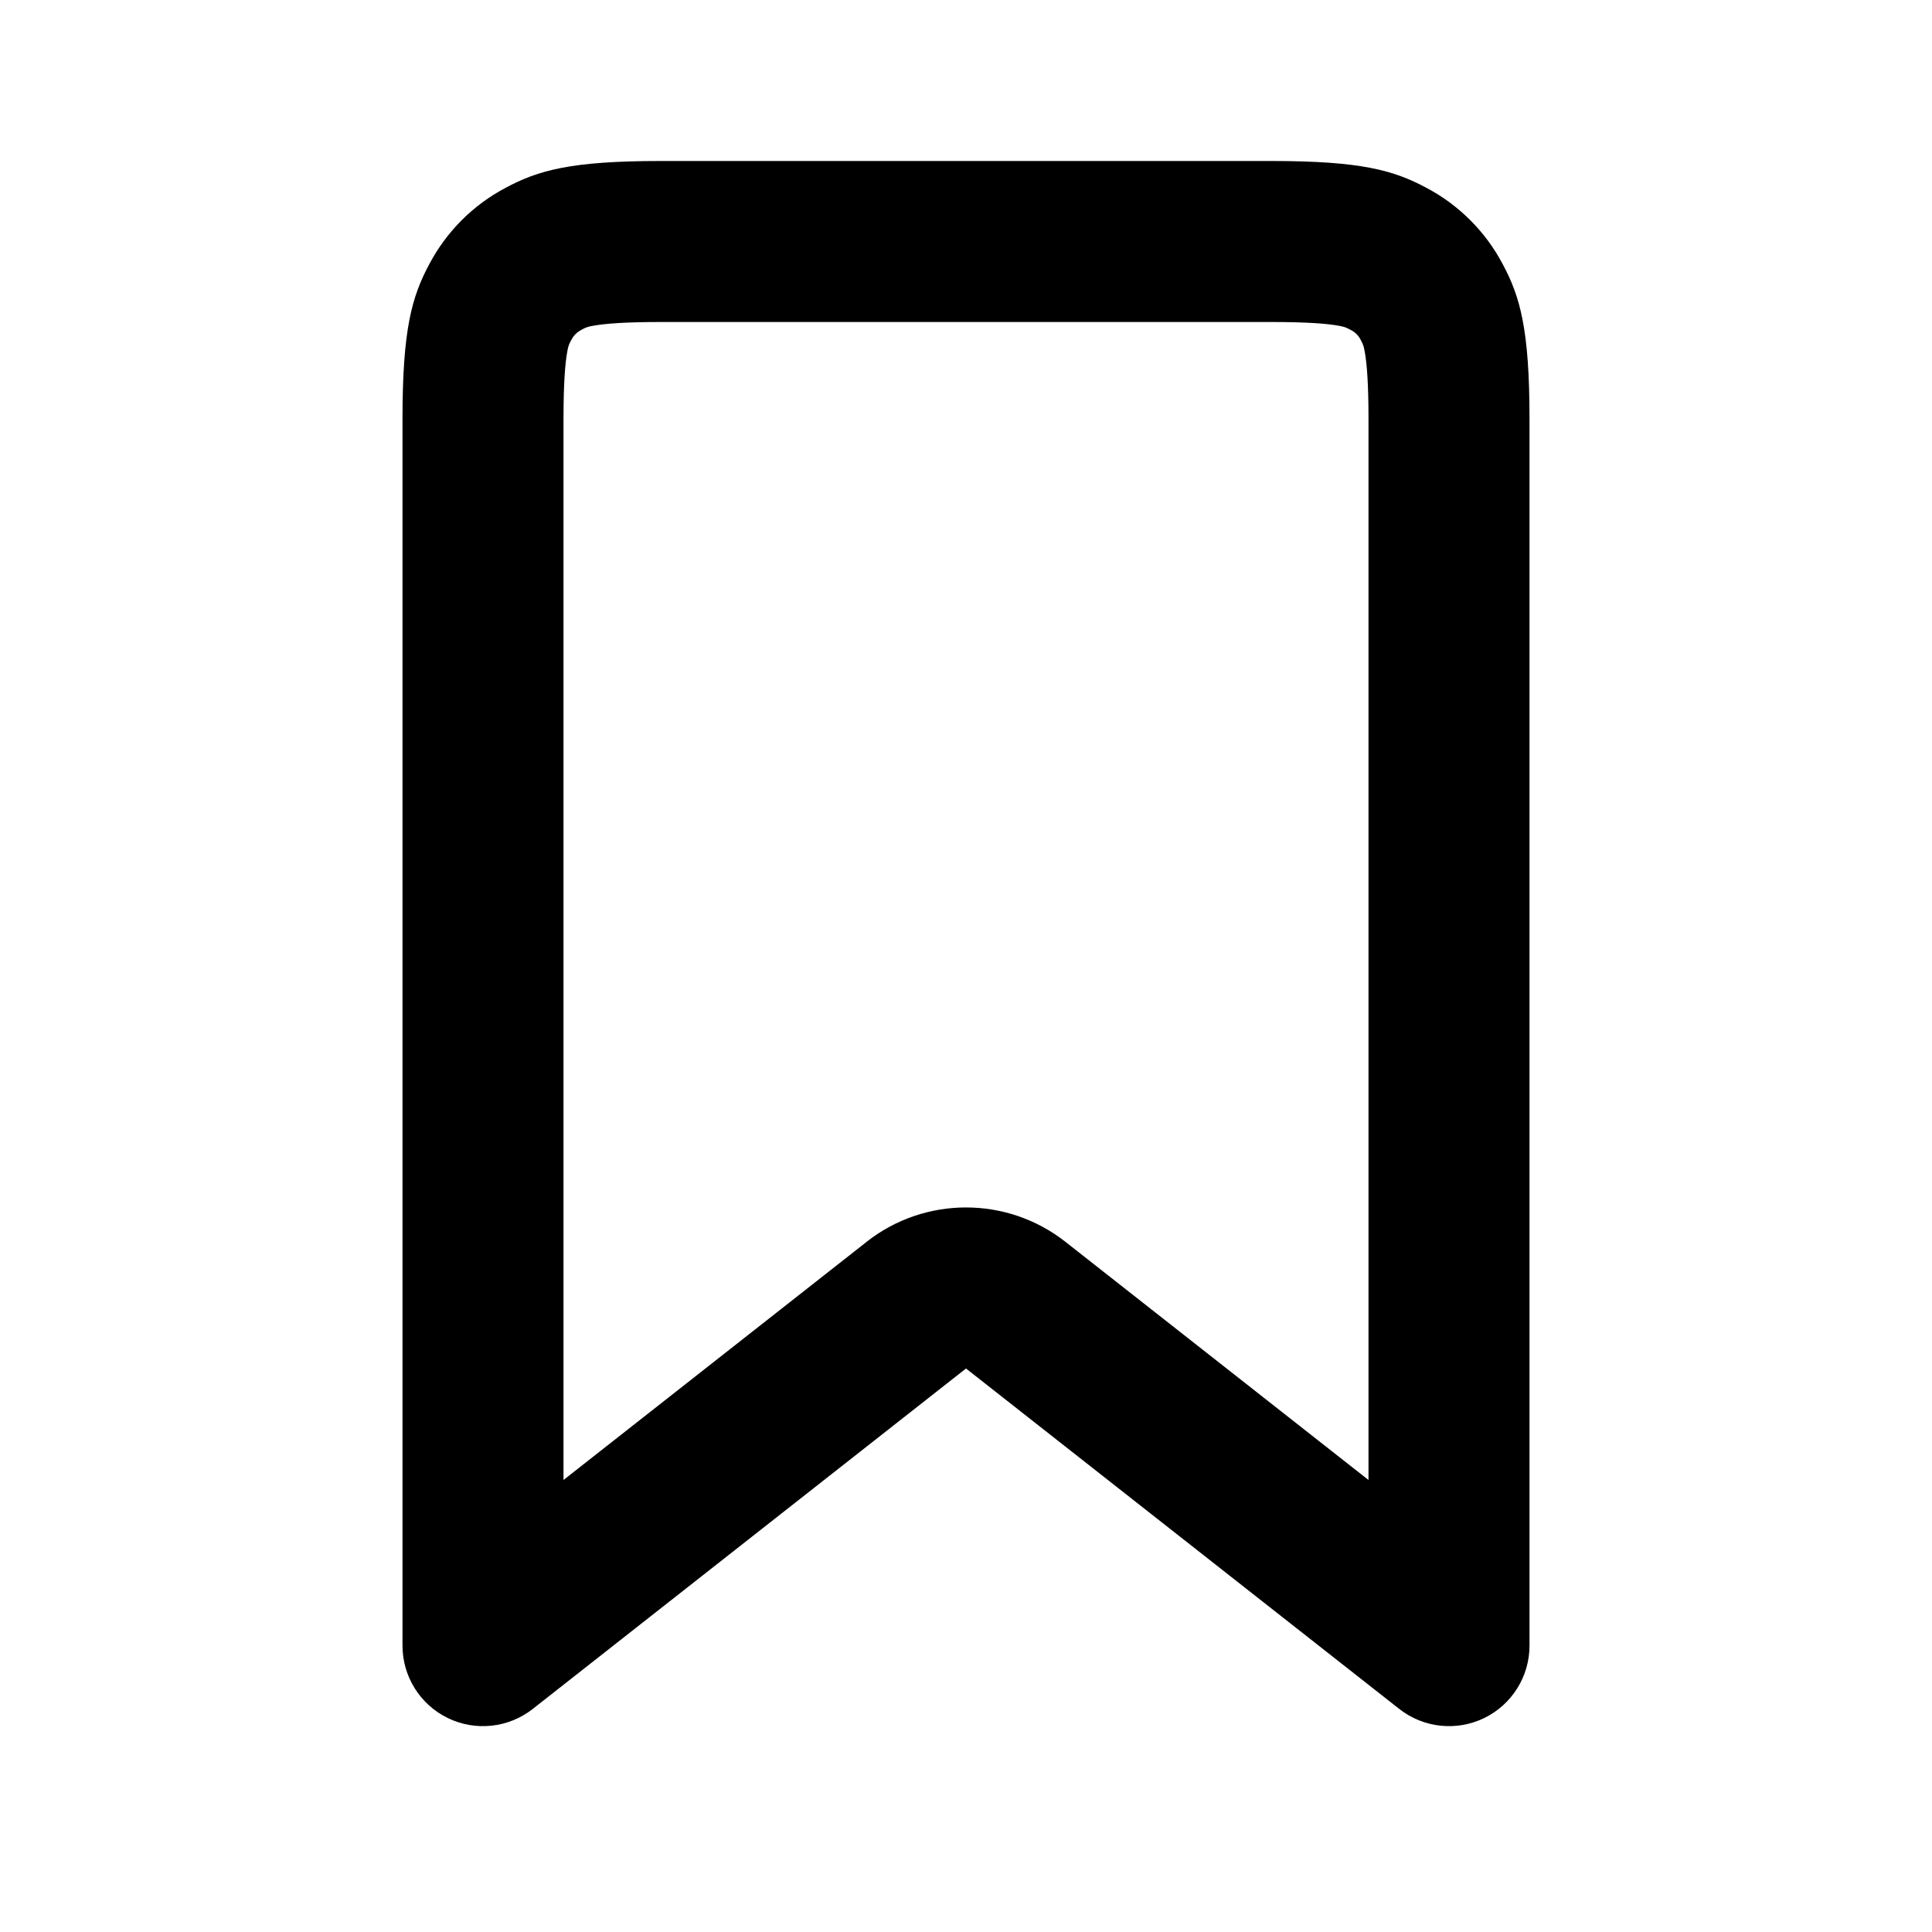 <?xml version="1.0" encoding="UTF-8"?>
<svg xmlns="http://www.w3.org/2000/svg" xmlns:xlink="http://www.w3.org/1999/xlink" width="1024" height="1024" viewBox="0 0 1024 1024">
<path fill-rule="evenodd" fill="rgb(0%, 0%, 0%)" fill-opacity="1" d="M 673.922 85.332 L 350.078 85.332 C 302.508 85.332 285.27 90.281 267.902 99.586 C 250.727 108.68 236.68 122.727 227.586 139.902 C 218.281 157.27 213.332 174.508 213.332 222.078 L 213.332 872.191 C 213.32 888.535 222.641 903.449 237.336 910.598 C 252.031 917.742 269.52 915.871 282.367 905.77 L 512 725.332 L 741.633 905.77 C 754.48 915.871 771.969 917.742 786.664 910.598 C 801.359 903.449 810.68 888.535 810.668 872.191 L 810.668 222.078 C 810.668 174.508 805.719 157.27 796.414 139.902 C 787.32 122.727 773.273 108.68 756.098 99.586 C 738.73 90.281 721.492 85.332 673.922 85.332 Z M 459.309 658.219 L 298.668 784.426 L 298.668 222.078 C 298.668 203.863 299.477 192.469 300.758 185.855 C 301.059 183.828 301.77 181.883 302.848 180.137 C 303.988 177.844 305.844 175.988 308.137 174.848 C 309.883 173.77 311.828 173.059 313.855 172.758 C 320.469 171.477 331.863 170.668 350.078 170.668 L 673.922 170.668 C 692.137 170.668 703.531 171.477 710.145 172.758 C 712.703 173.27 713.301 173.484 715.863 174.848 C 718.172 175.98 720.043 177.84 721.195 180.137 C 722.516 182.699 722.73 183.254 723.242 185.855 C 724.523 192.469 725.332 203.863 725.332 222.078 L 725.332 784.426 L 564.734 658.219 C 533.789 633.891 490.211 633.891 459.266 658.219 Z M 459.309 658.219 "/>
</svg>
